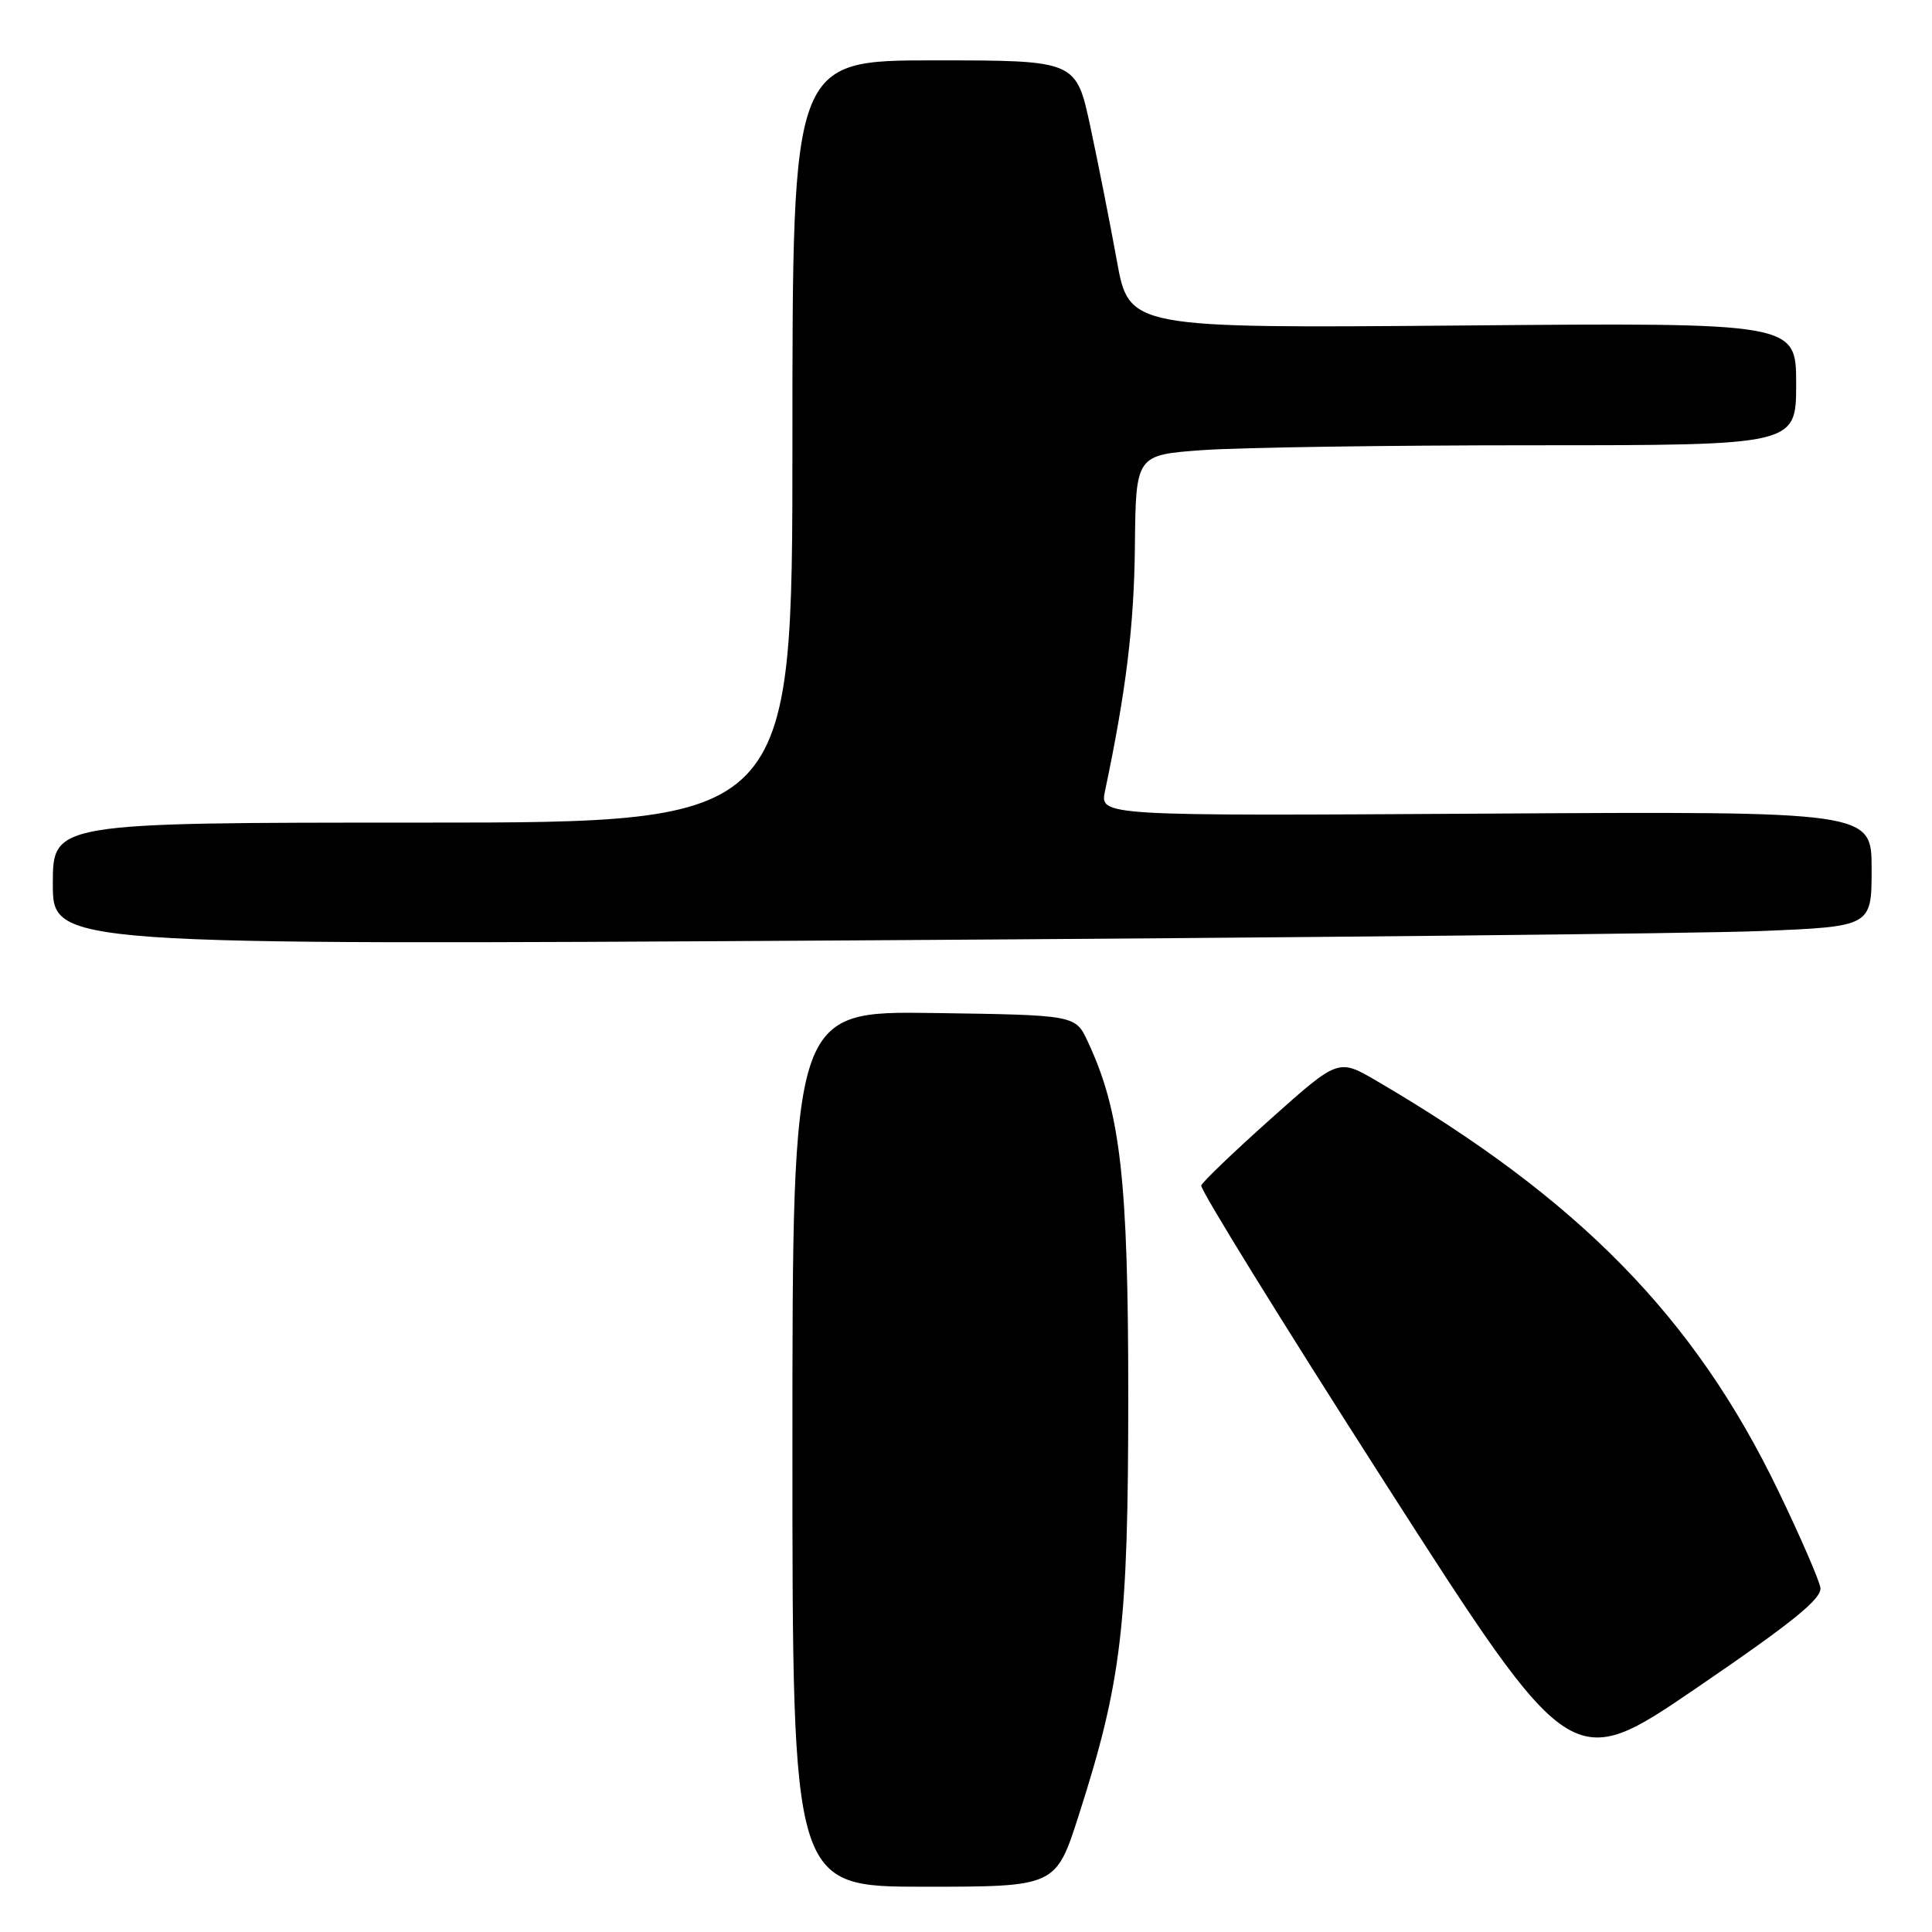 <?xml version="1.0" encoding="UTF-8" standalone="no"?>
<!DOCTYPE svg PUBLIC "-//W3C//DTD SVG 1.1//EN" "http://www.w3.org/Graphics/SVG/1.1/DTD/svg11.dtd" >
<svg xmlns="http://www.w3.org/2000/svg" xmlns:xlink="http://www.w3.org/1999/xlink" version="1.1" viewBox="0 0 256 256">
 <g >
 <path fill="currentColor"
d=" M 142.96 240.47 C 148.63 222.78 149.50 215.38 149.50 185.00 C 149.50 156.24 148.48 147.29 144.13 138.00 C 142.49 134.50 142.49 134.50 123.74 134.23 C 105.00 133.96 105.00 133.96 105.00 191.98 C 105.00 250.00 105.00 250.00 122.45 250.00 C 139.91 250.00 139.91 250.00 142.96 240.47 Z  M 241.21 210.38 C 241.05 209.35 238.53 203.55 235.61 197.50 C 224.53 174.53 209.21 158.90 182.42 143.23 C 177.34 140.26 177.34 140.26 168.42 148.22 C 163.52 152.60 159.35 156.59 159.17 157.08 C 158.99 157.58 169.95 175.31 183.52 196.49 C 208.21 235.00 208.21 235.00 224.85 223.63 C 237.57 214.95 241.43 211.82 241.21 210.38 Z  M 233.25 123.37 C 248.00 122.77 248.00 122.77 248.00 115.14 C 248.00 107.50 248.00 107.50 196.86 107.81 C 145.73 108.12 145.73 108.12 146.42 104.81 C 149.22 91.53 150.27 82.90 150.38 72.39 C 150.50 60.28 150.50 60.28 159.40 59.64 C 164.30 59.29 183.99 59.00 203.15 59.00 C 238.00 59.00 238.00 59.00 238.00 50.88 C 238.00 42.75 238.00 42.75 193.80 43.13 C 149.60 43.50 149.60 43.50 147.98 34.50 C 147.08 29.55 145.50 21.56 144.47 16.75 C 142.59 8.00 142.59 8.00 123.79 8.00 C 105.00 8.00 105.00 8.00 105.00 58.50 C 105.00 109.00 105.00 109.00 56.00 109.00 C 7.00 109.00 7.00 109.00 7.00 117.12 C 7.00 125.24 7.00 125.24 112.75 124.61 C 170.91 124.26 225.14 123.70 233.25 123.37 Z "/>
</g>
</svg>